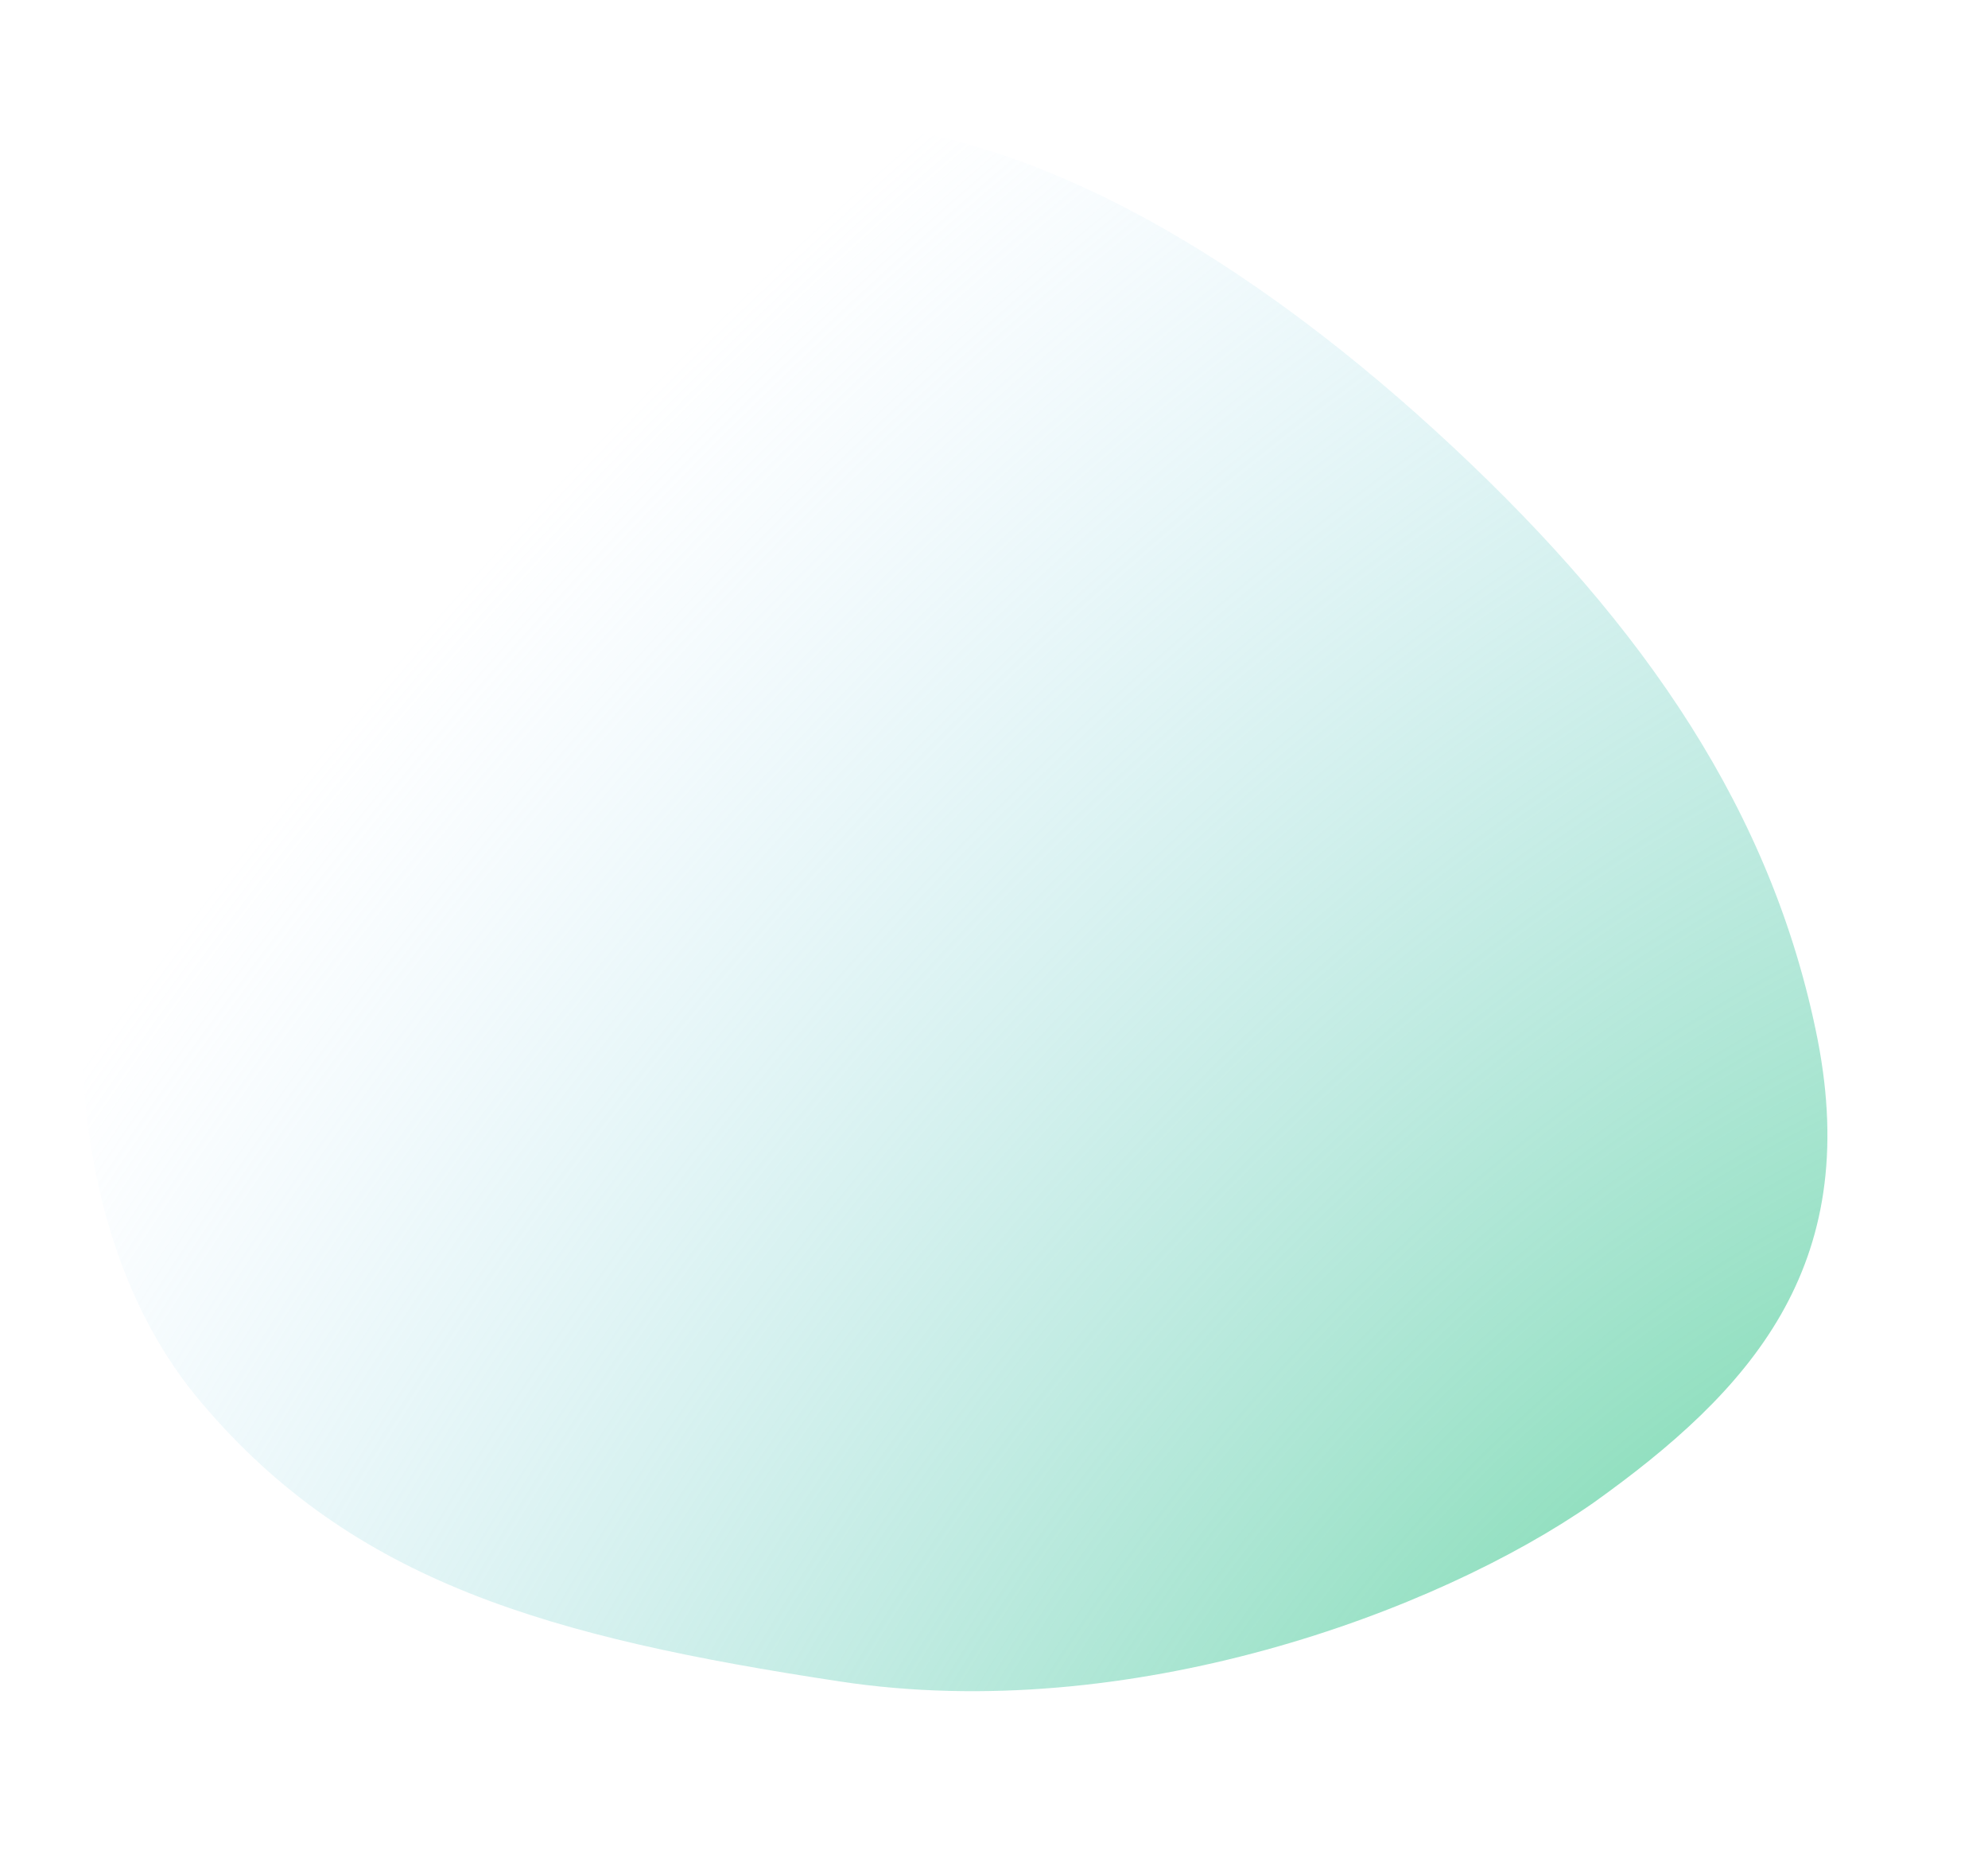 <svg width="148" height="138" viewBox="0 0 148 138" fill="none" xmlns="http://www.w3.org/2000/svg">
<path d="M15.03 104.441C3.711 91.205 3.535 67.709 12.212 47.703C21.028 27.607 38.558 11.09 56.798 9.224C75.038 7.357 94.009 20.028 108.236 33.335C122.464 46.642 131.968 60.473 135.312 77.35C138.634 94.34 130.259 103.547 118.623 111.857C106.89 120.034 84.066 128.425 62.512 125.151C40.958 121.877 26.328 117.789 15.03 104.441Z" fill="url(#paint0_radial)"/>
<defs>
<radialGradient id="paint0_radial" cx="0" cy="0" r="1" gradientUnits="userSpaceOnUse" gradientTransform="translate(136 145.5) rotate(-141.809) scale(143.138 229.612)">
<stop stop-color="#5AD391"/>
<stop offset="1" stop-color="#AFDDFC" stop-opacity="0"/>
</radialGradient>
</defs>
</svg>
